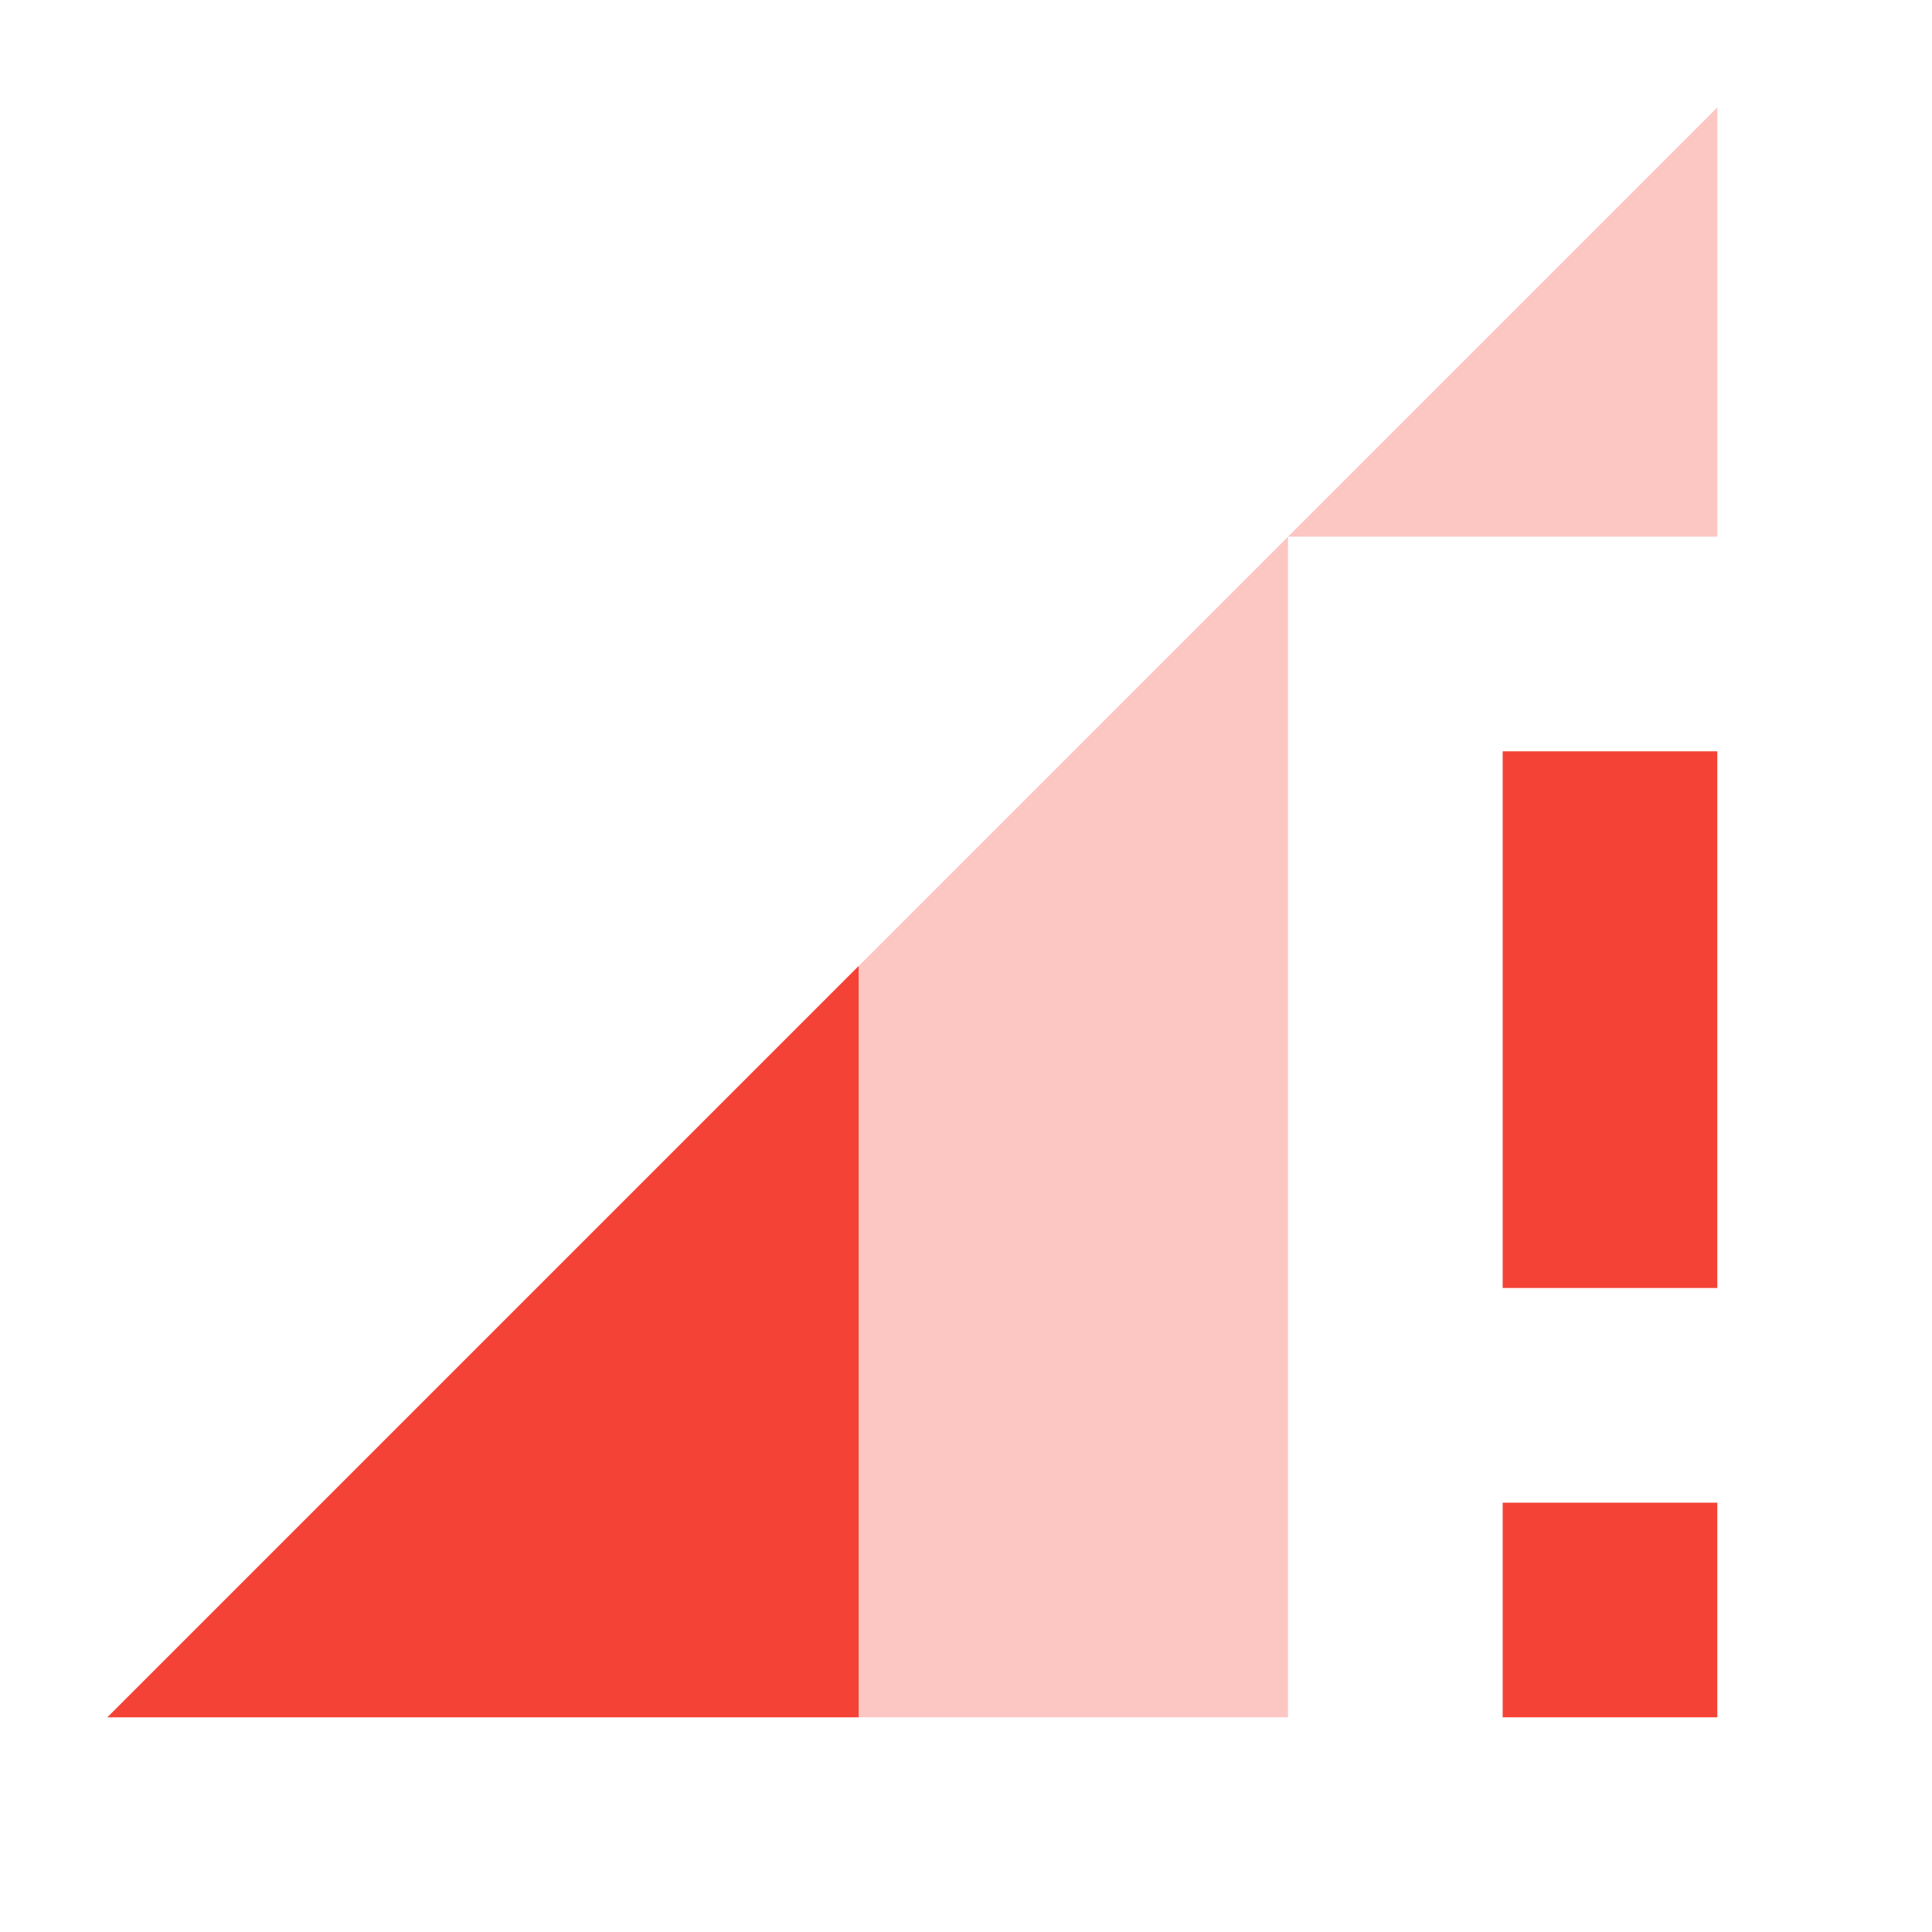 <svg fill="#F44336" xmlns="http://www.w3.org/2000/svg" width="18" height="18" viewBox="0 0 18 18"><path d="M12 16V5L1 16zm0-11h4V1z" fill-opacity=".3"/><path d="M14 16h2v-2h-2v2zm-6 0V9l-7 7h7zm6-9v5h2V7h-2z"/></svg>